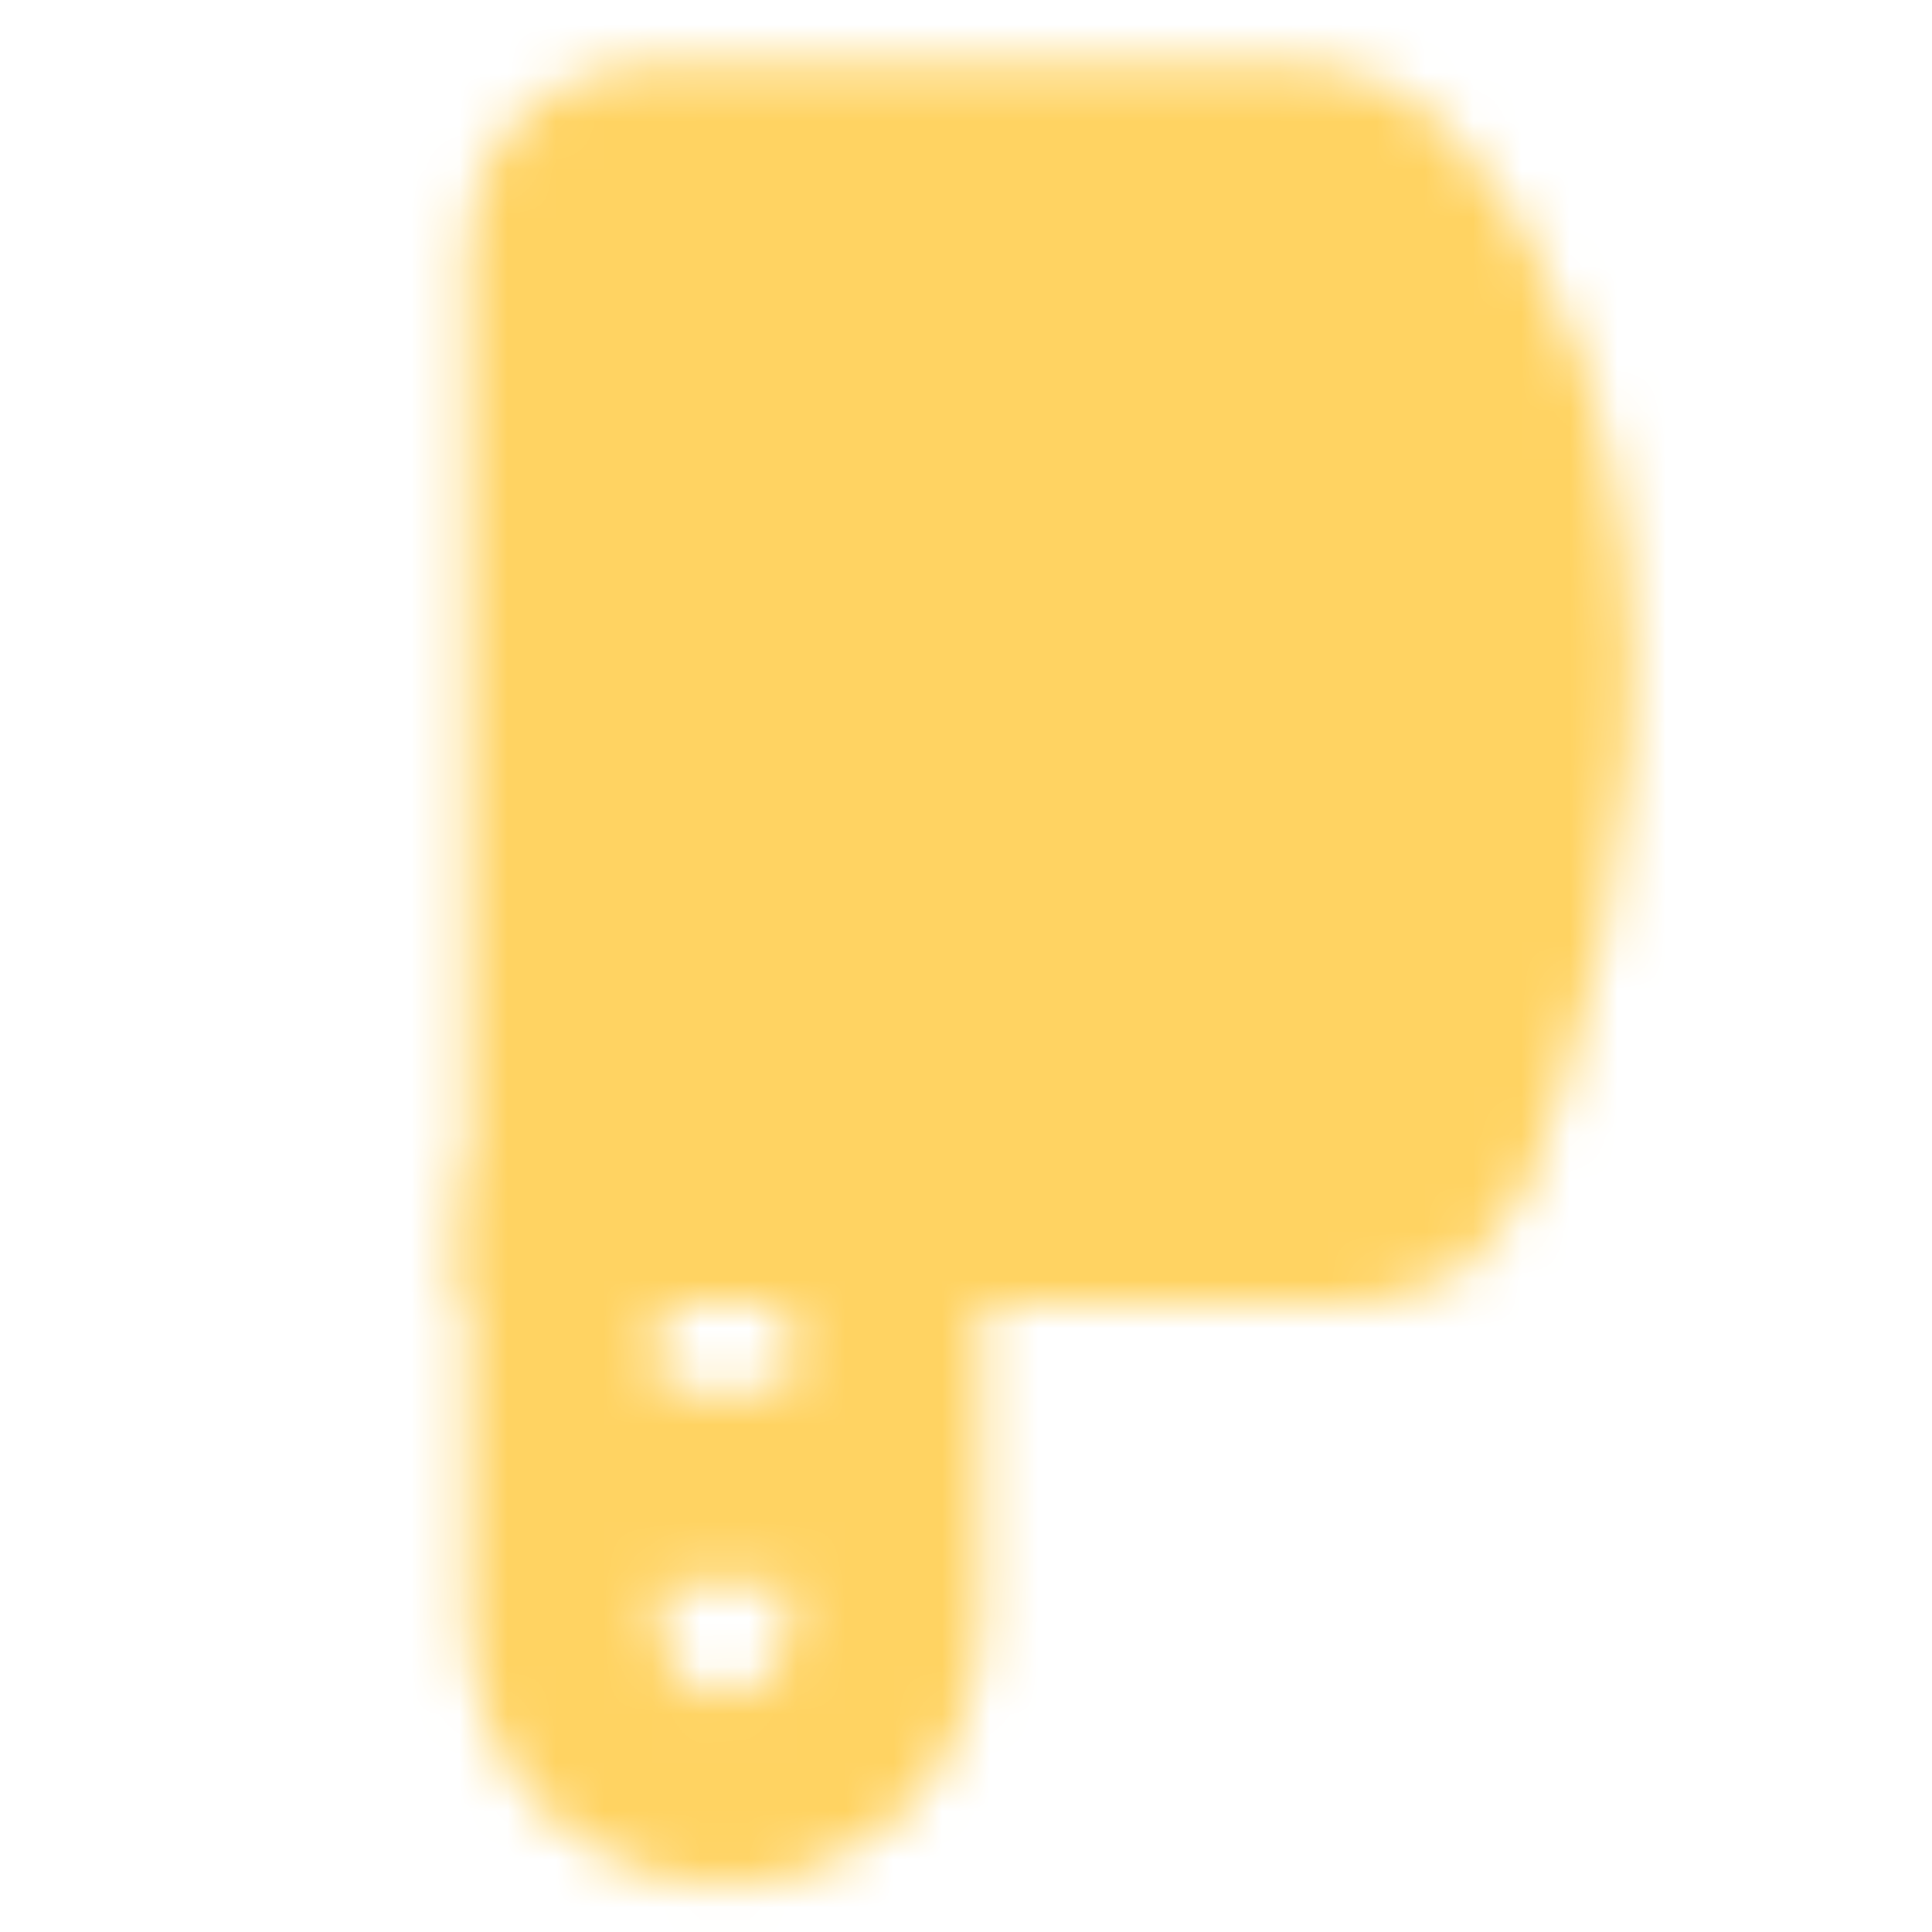 <svg width="40" height="40" viewBox="0 0 40 40" fill="none" xmlns="http://www.w3.org/2000/svg">
<mask id="mask0_1_65" style="mask-type:luminance" maskUnits="userSpaceOnUse" x="9" y="1" width="25" height="39">
<path d="M11.667 25V33.333C11.667 38.333 18.333 38.333 18.333 33.333V25M18.333 30.833H11.667" stroke="white" stroke-width="4" stroke-linecap="round" stroke-linejoin="round"/>
<path d="M11.667 5C11.667 4.558 11.842 4.134 12.155 3.821C12.467 3.509 12.891 3.333 13.333 3.333H27.196C27.462 3.333 27.723 3.396 27.936 3.554C28.785 4.187 30.998 6.318 31.667 11.667C32.311 16.818 30.526 21.97 29.682 24.046C29.442 24.637 28.861 25 28.223 25H11.667V5Z" fill="white" stroke="white" stroke-width="4"/>
<path d="M18.333 10C19.254 10 20 9.254 20 8.333C20 7.413 19.254 6.667 18.333 6.667C17.413 6.667 16.667 7.413 16.667 8.333C16.667 9.254 17.413 10 18.333 10Z" fill="black"/>
</mask>
<g mask="url(#mask0_1_65)">
<path d="M0 0H40V40H0V0Z" fill="#FFD362"/>
</g>
</svg>
